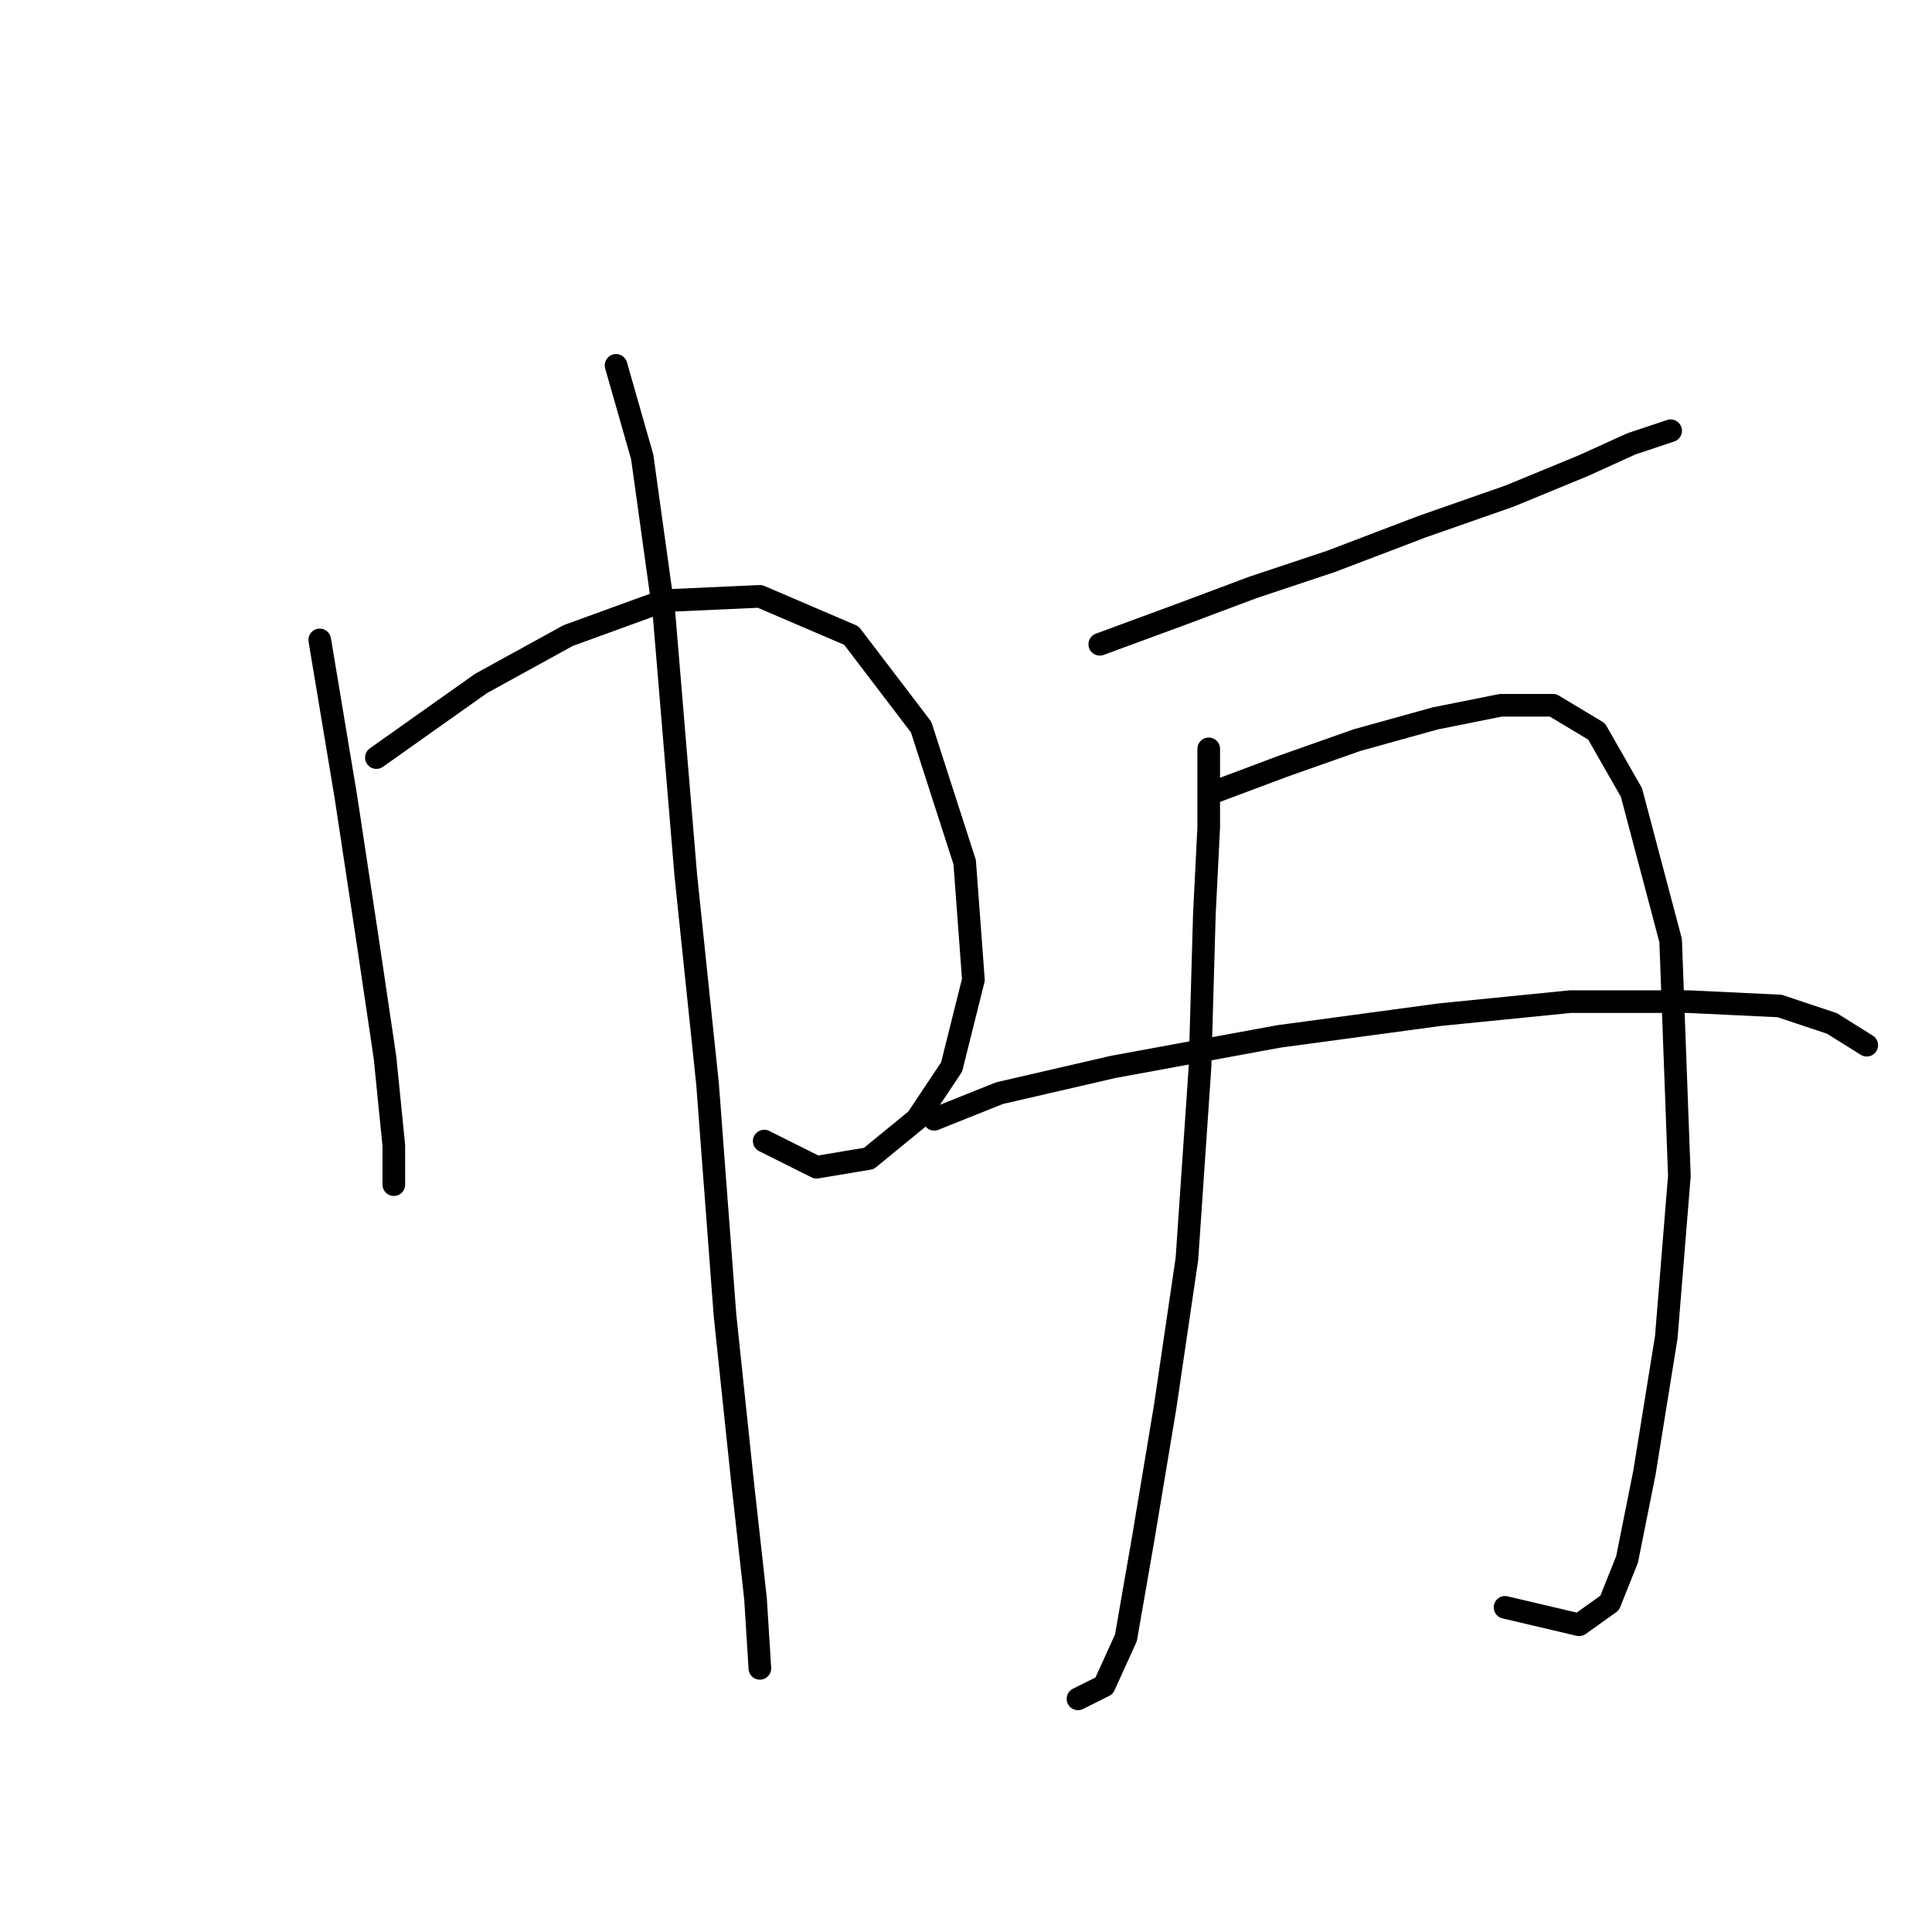<?xml version="1.0" standalone="no"?>
    <svg width="256" height="256" xmlns="http://www.w3.org/2000/svg" version="1.1">
    <polyline stroke="black" stroke-width="3" stroke-linecap="round" fill="transparent" stroke-linejoin="round" points="42.367 84.793 45.831 105.581 48.718 124.636 51.028 140.226 52.183 151.775 52.183 156.972 52.183 156.972 52.183 156.972 " />
        <polyline stroke="black" stroke-width="3" stroke-linecap="round" fill="transparent" stroke-linejoin="round" points="49.873 100.384 63.731 90.567 75.28 84.216 87.983 79.596 100.687 79.019 112.813 84.216 122.052 96.342 127.826 114.242 128.981 129.833 126.094 141.381 121.474 148.31 115.123 153.507 108.194 154.662 101.264 151.198 101.264 151.198 " />
        <polyline stroke="black" stroke-width="3" stroke-linecap="round" fill="transparent" stroke-linejoin="round" points="81.632 48.415 85.096 60.541 87.983 81.329 90.871 115.974 93.758 143.691 96.068 174.295 98.377 196.237 100.109 211.828 100.687 221.067 100.687 221.067 " />
        <polyline stroke="black" stroke-width="3" stroke-linecap="round" fill="transparent" stroke-linejoin="round" points="145.726 85.371 156.698 81.329 165.937 77.864 176.33 74.399 188.456 69.78 200.005 65.738 209.821 61.696 216.173 58.809 221.37 57.077 221.37 57.077 " />
        <polyline stroke="black" stroke-width="3" stroke-linecap="round" fill="transparent" stroke-linejoin="round" points="160.162 99.229 160.162 109.623 159.585 121.171 159.007 141.381 157.275 166.788 154.388 186.421 151.501 203.744 149.191 217.025 146.304 223.376 142.839 225.109 142.839 225.109 " />
        <polyline stroke="black" stroke-width="3" stroke-linecap="round" fill="transparent" stroke-linejoin="round" points="160.74 105.003 169.979 101.539 179.795 98.074 190.189 95.187 198.85 93.455 205.779 93.455 211.553 96.919 216.173 105.003 221.37 124.636 222.525 155.817 220.792 177.182 217.905 195.082 215.595 206.631 213.286 212.405 209.244 215.292 199.427 212.983 199.427 212.983 " />
        <polyline stroke="black" stroke-width="3" stroke-linecap="round" fill="transparent" stroke-linejoin="round" points="123.784 148.31 132.446 144.846 147.459 141.381 169.401 137.339 190.766 134.452 208.089 132.72 223.679 132.72 235.805 133.297 242.735 135.607 247.354 138.494 247.354 138.494 " />
        </svg>